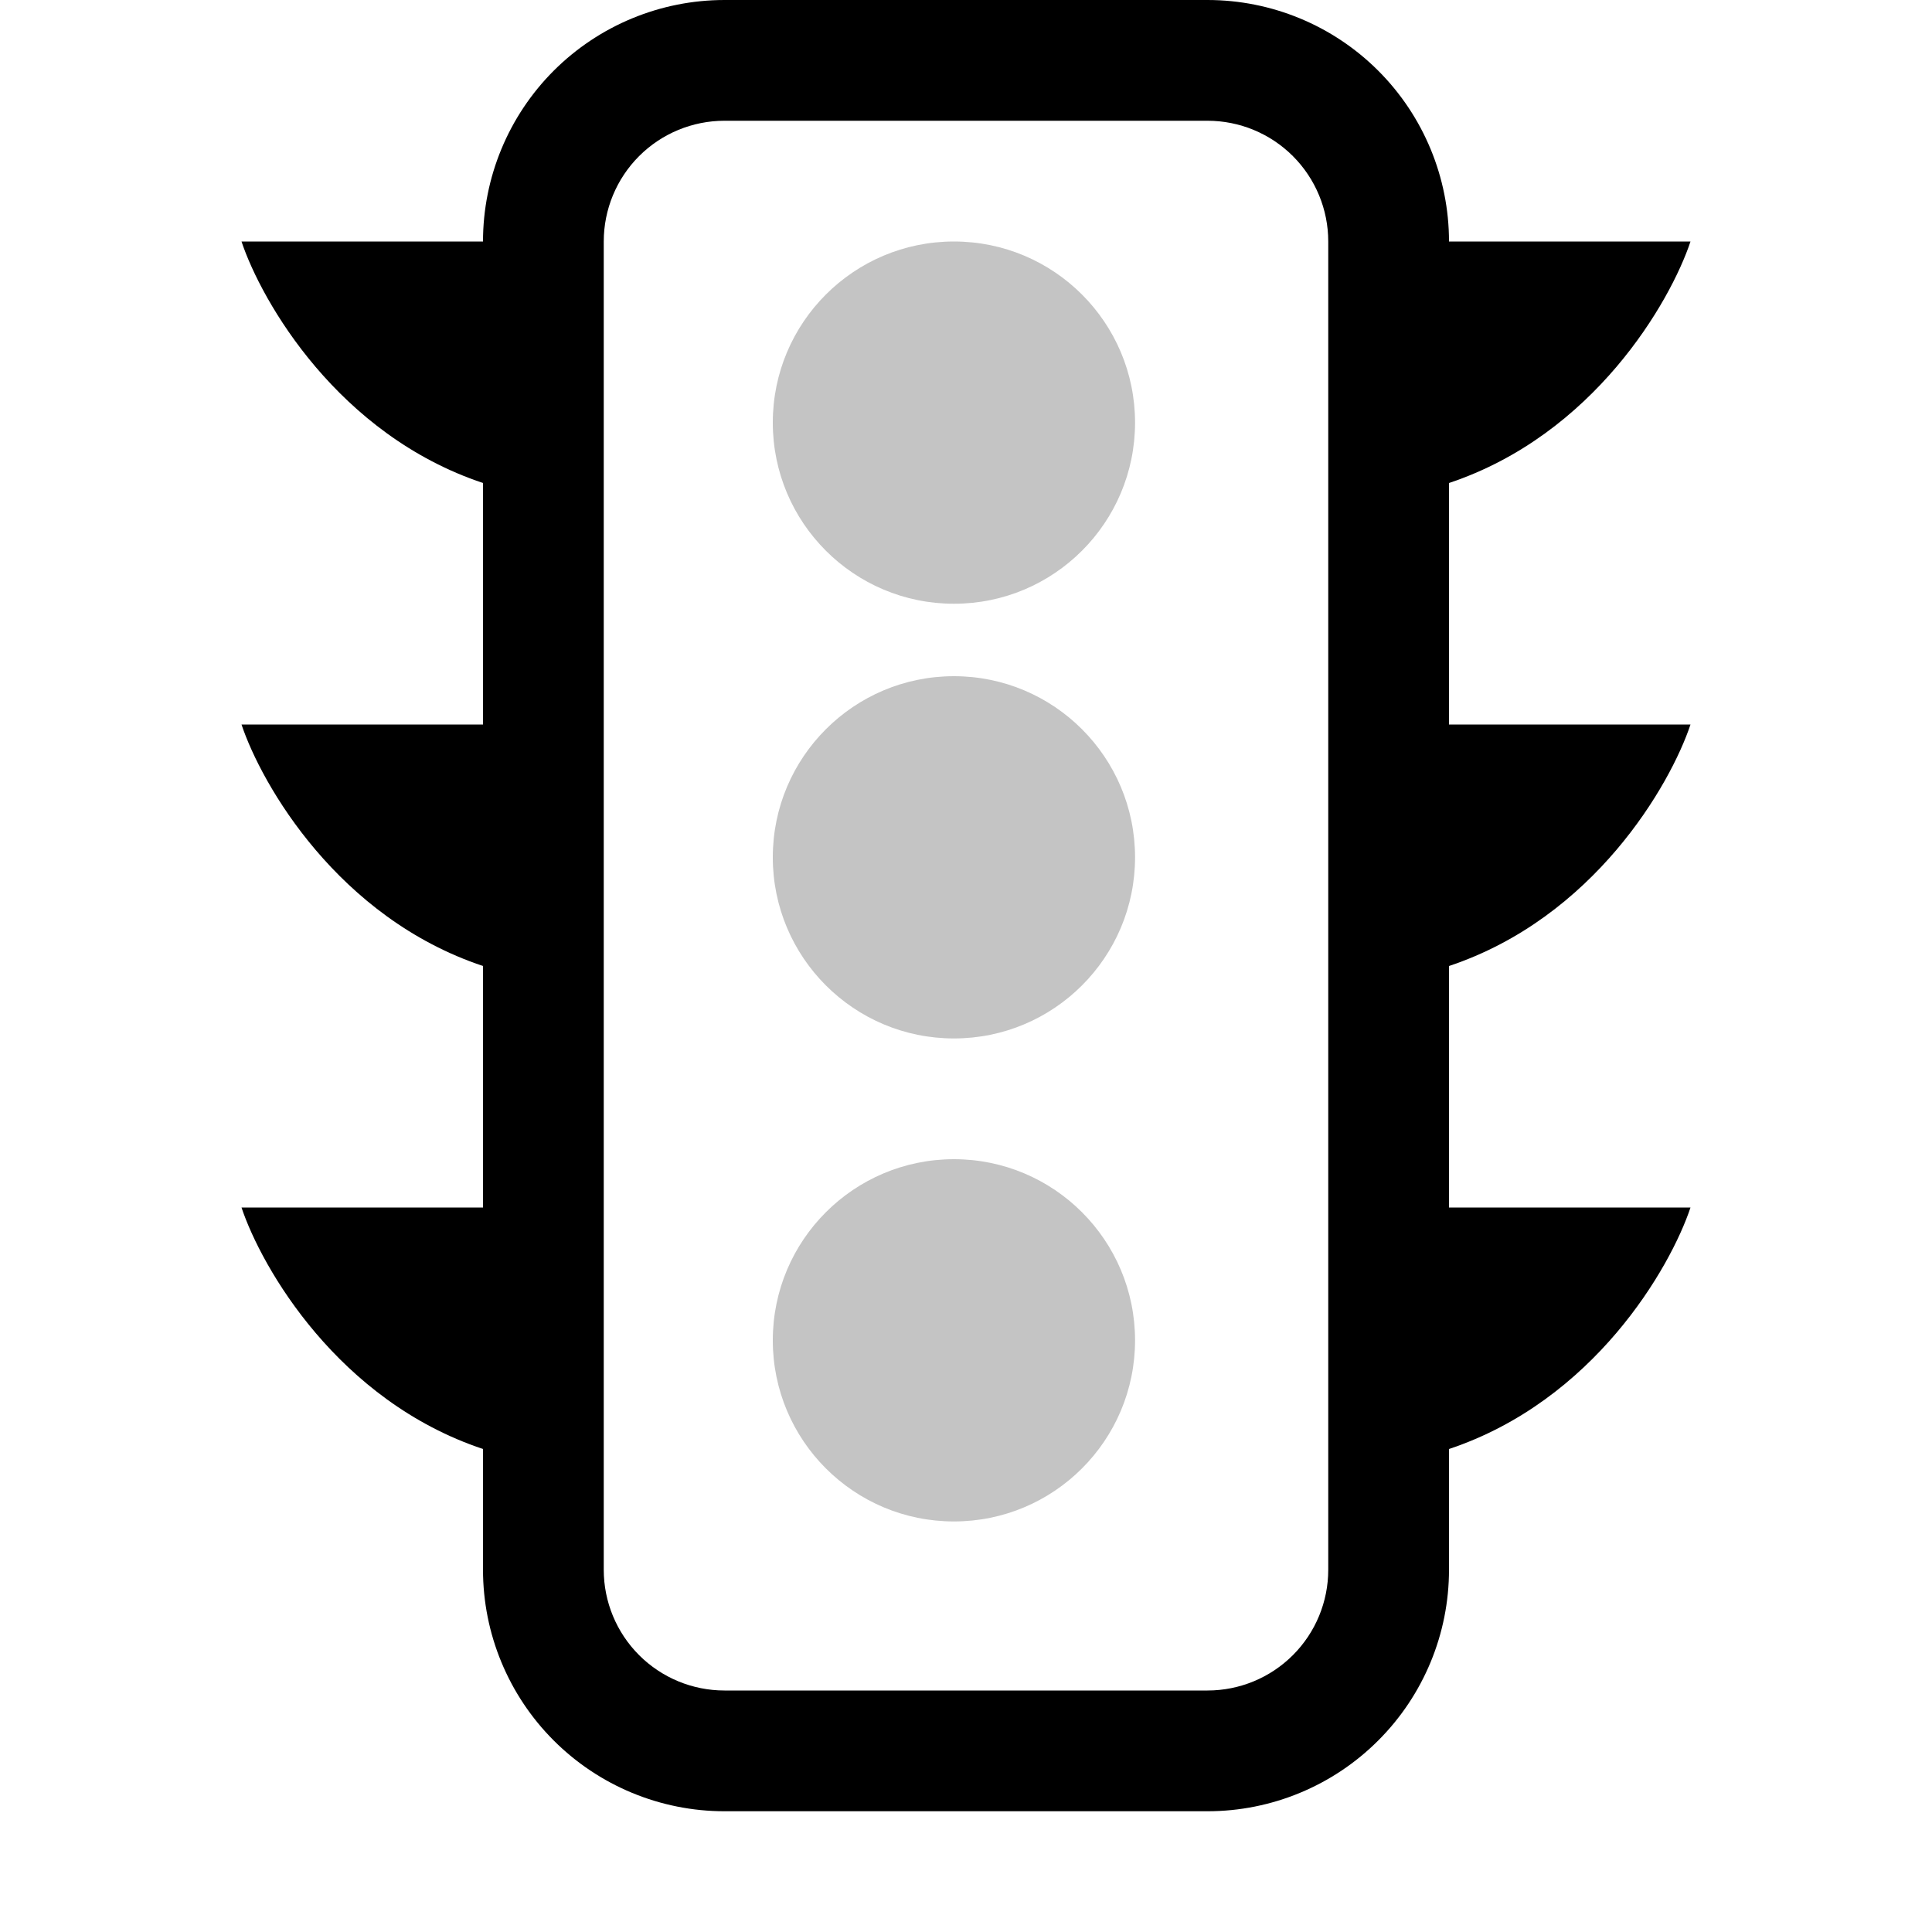<svg width="40" height="40" viewBox="0 0 40 40" fill="none" xmlns="http://www.w3.org/2000/svg">
<path d="M19.75 12.5C21.821 12.5 23.5 10.821 23.5 8.75C23.5 6.679 21.821 5 19.75 5C17.679 5 16 6.679 16 8.75C16 10.821 17.679 12.5 19.75 12.5Z" fill="#C4C4C4"/>
<path d="M19.75 21.5C21.821 21.5 23.5 19.821 23.5 17.75C23.5 15.679 21.821 14 19.75 14C17.679 14 16 15.679 16 17.75C16 19.821 17.679 21.5 19.75 21.5Z" fill="#C4C4C4"/>
<path d="M19.75 31.5C21.821 31.5 23.5 29.821 23.5 27.75C23.5 25.679 21.821 24 19.75 24C17.679 24 16 25.679 16 27.75C16 29.821 17.679 31.5 19.75 31.5Z" fill="#C4C4C4"/>
<path d="M10 5C10 3.674 10.527 2.402 11.464 1.464C12.402 0.527 13.674 0 15 0L25 0C26.326 0 27.598 0.527 28.535 1.464C29.473 2.402 30 3.674 30 5H35C34.583 6.25 33 9 30 10V15H35C34.583 16.25 33 19 30 20V25H35C34.583 26.25 33 29 30 30V32.5C30 33.826 29.473 35.098 28.535 36.035C27.598 36.973 26.326 37.5 25 37.5H15C13.674 37.5 12.402 36.973 11.464 36.035C10.527 35.098 10 33.826 10 32.5V30C7 29 5.418 26.25 5 25H10V20C7 19 5.418 16.25 5 15H10V10C7 9 5.418 6.25 5 5H10ZM15 2.5C14.337 2.5 13.701 2.763 13.232 3.232C12.763 3.701 12.5 4.337 12.5 5V32.5C12.5 33.163 12.763 33.799 13.232 34.268C13.701 34.737 14.337 35 15 35H25C25.663 35 26.299 34.737 26.768 34.268C27.237 33.799 27.5 33.163 27.5 32.5V5C27.5 4.337 27.237 3.701 26.768 3.232C26.299 2.763 25.663 2.5 25 2.5H15Z" fill="black"/>
</svg>

